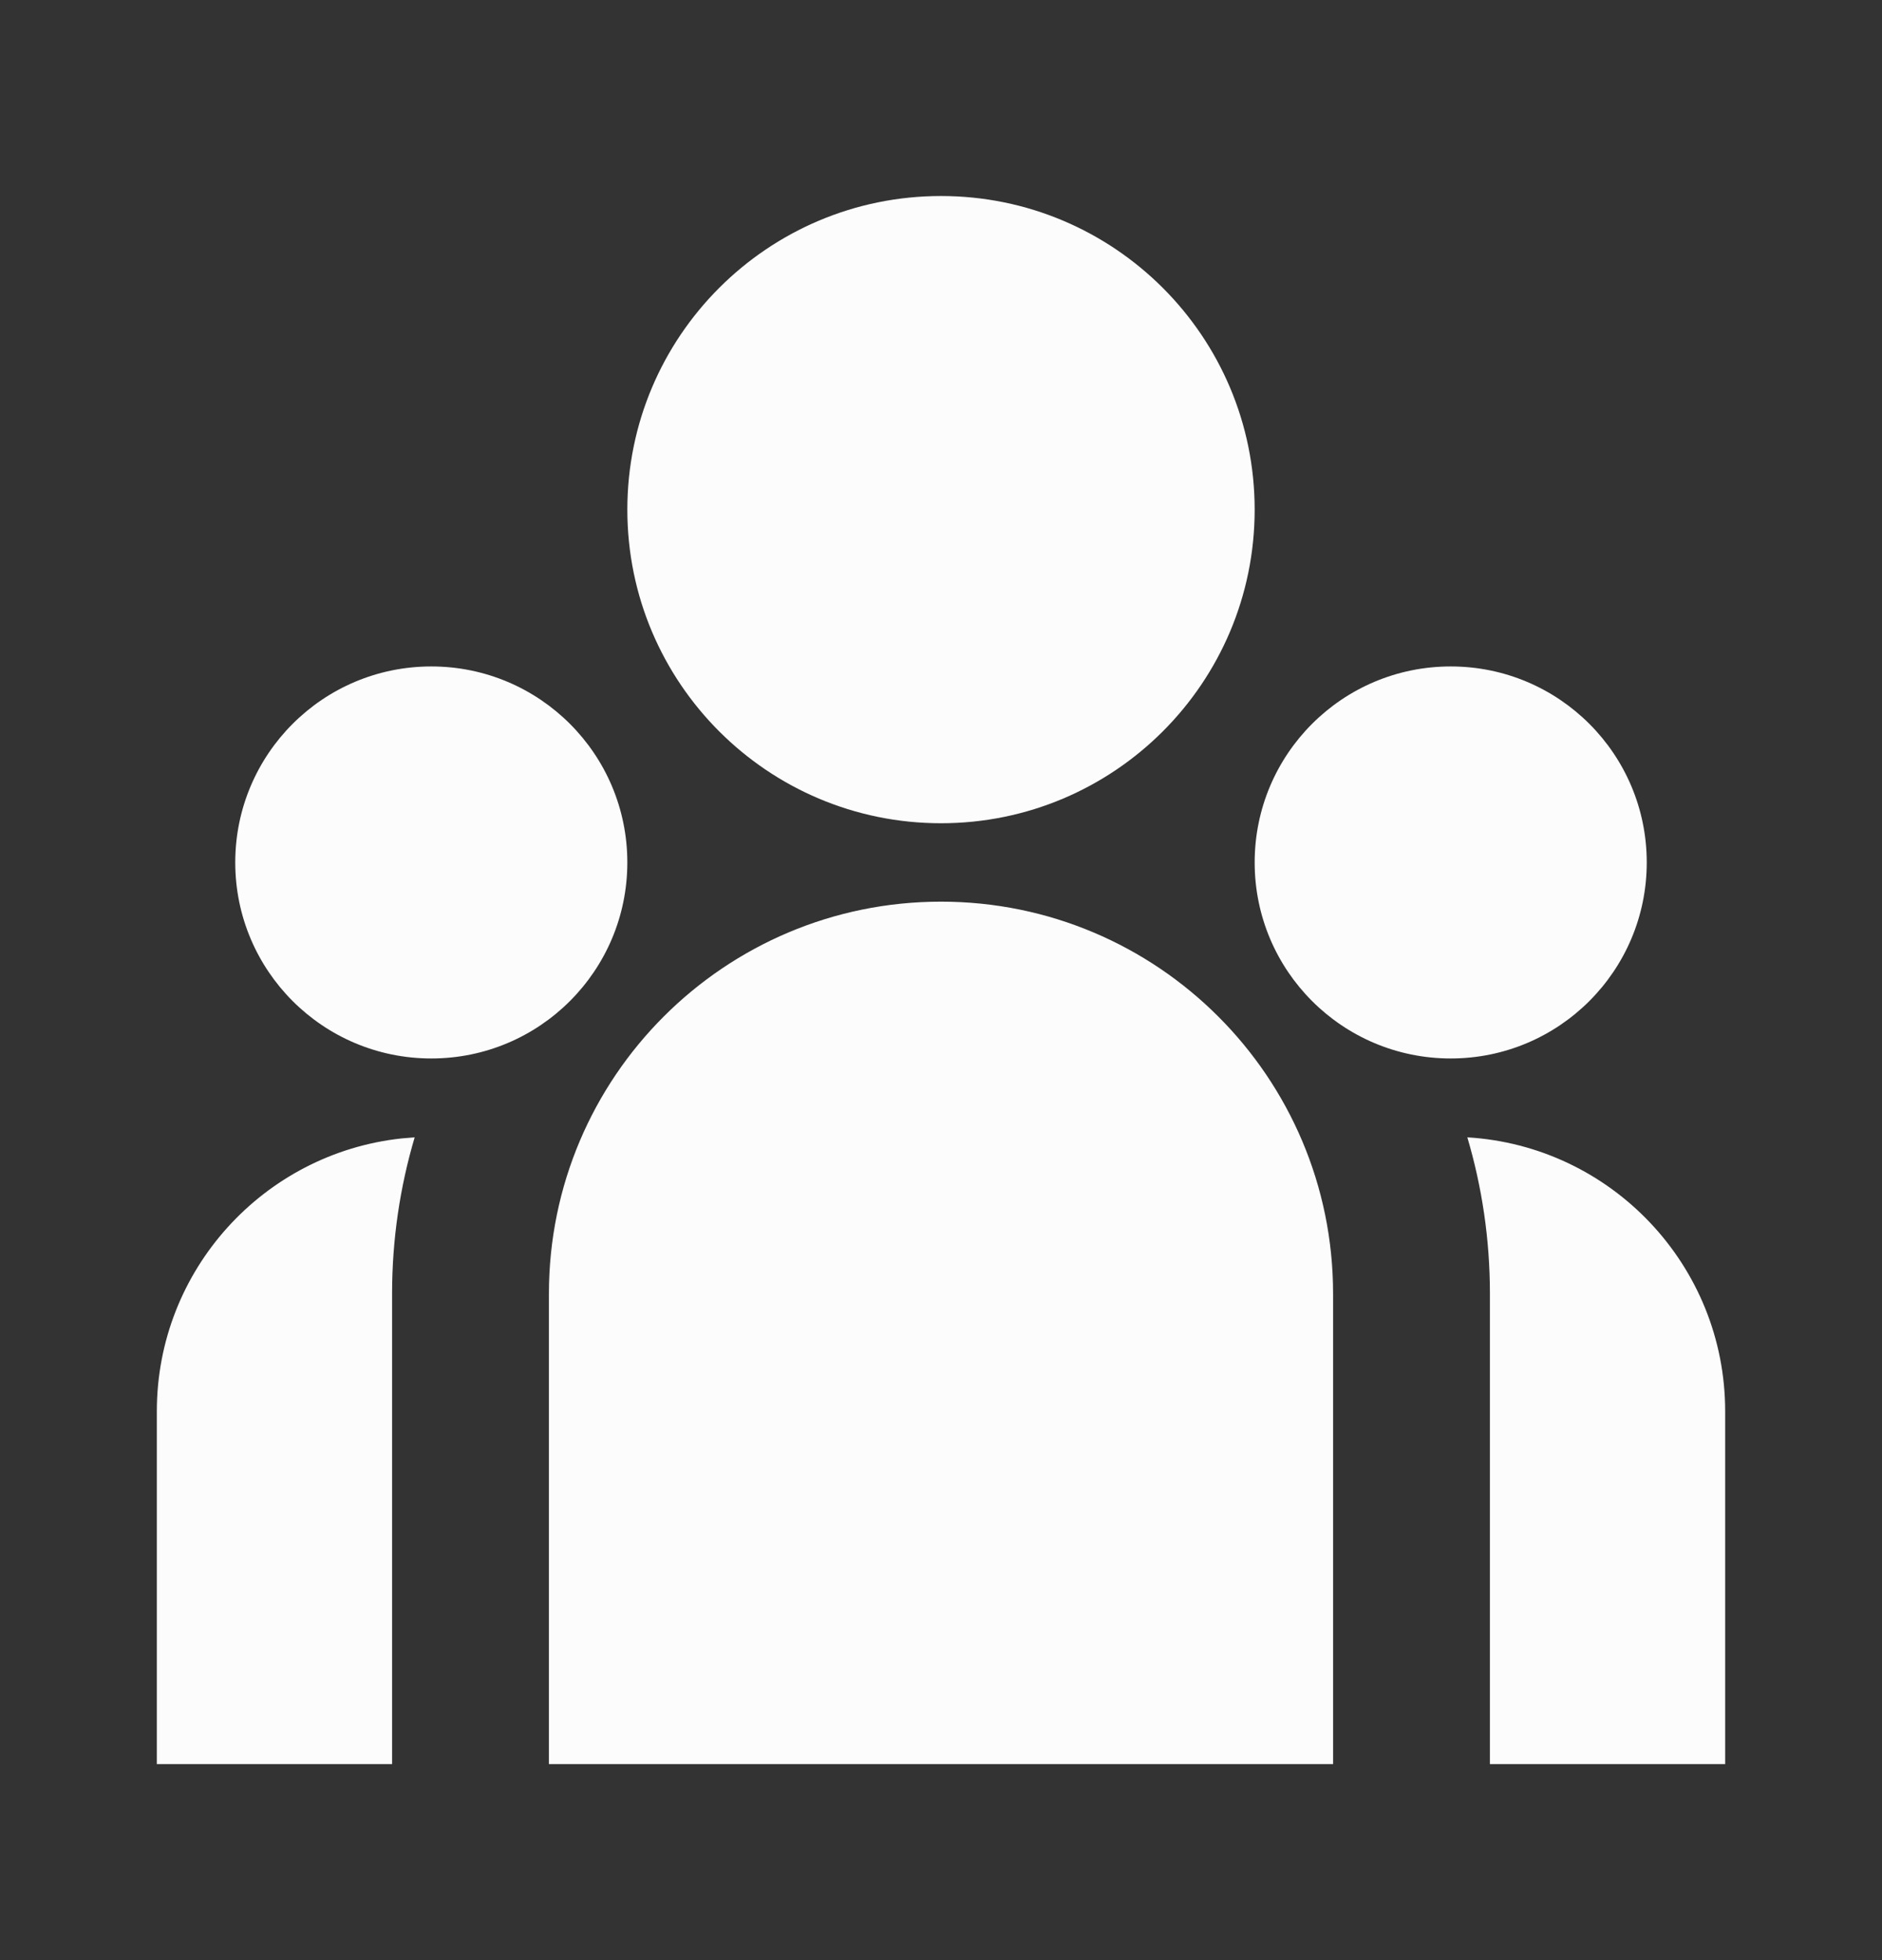 <svg width="24" height="25" viewBox="0 0 24 25" fill="none" xmlns="http://www.w3.org/2000/svg">
    <rect x="0" y="0" width="24" height="25" fill="#333333" stroke="none"/>
    <path d="M12 10.5C14.209 10.5 16 8.709 16 6.5C16 4.291 14.209 2.5 12 2.5C9.791 2.5 8 4.291 8 6.5C8 8.709 9.791 10.5 12 10.5ZM5.5 13.5C6.881 13.5 8 12.381 8 11C8 9.619 6.881 8.5 5.5 8.5C4.119 8.5 3 9.619 3 11C3 12.381 4.119 13.5 5.5 13.5ZM21 11C21 12.381 19.881 13.5 18.5 13.5C17.119 13.5 16 12.381 16 11C16 9.619 17.119 8.5 18.5 8.5C19.881 8.5 21 9.619 21 11ZM12 11.5C14.761 11.5 17 13.739 17 16.5V22.5H7V16.5C7 13.739 9.239 11.5 12 11.5ZM5 16.5C5 15.807 5.101 15.138 5.288 14.506L5.119 14.52C3.365 14.71 2 16.196 2 18V22.5H5V16.5ZM22 22.5V18C22 16.138 20.546 14.615 18.712 14.506C18.899 15.138 19 15.807 19 16.5V22.5H22Z" fill="#FCFCFC"/>
</svg>
